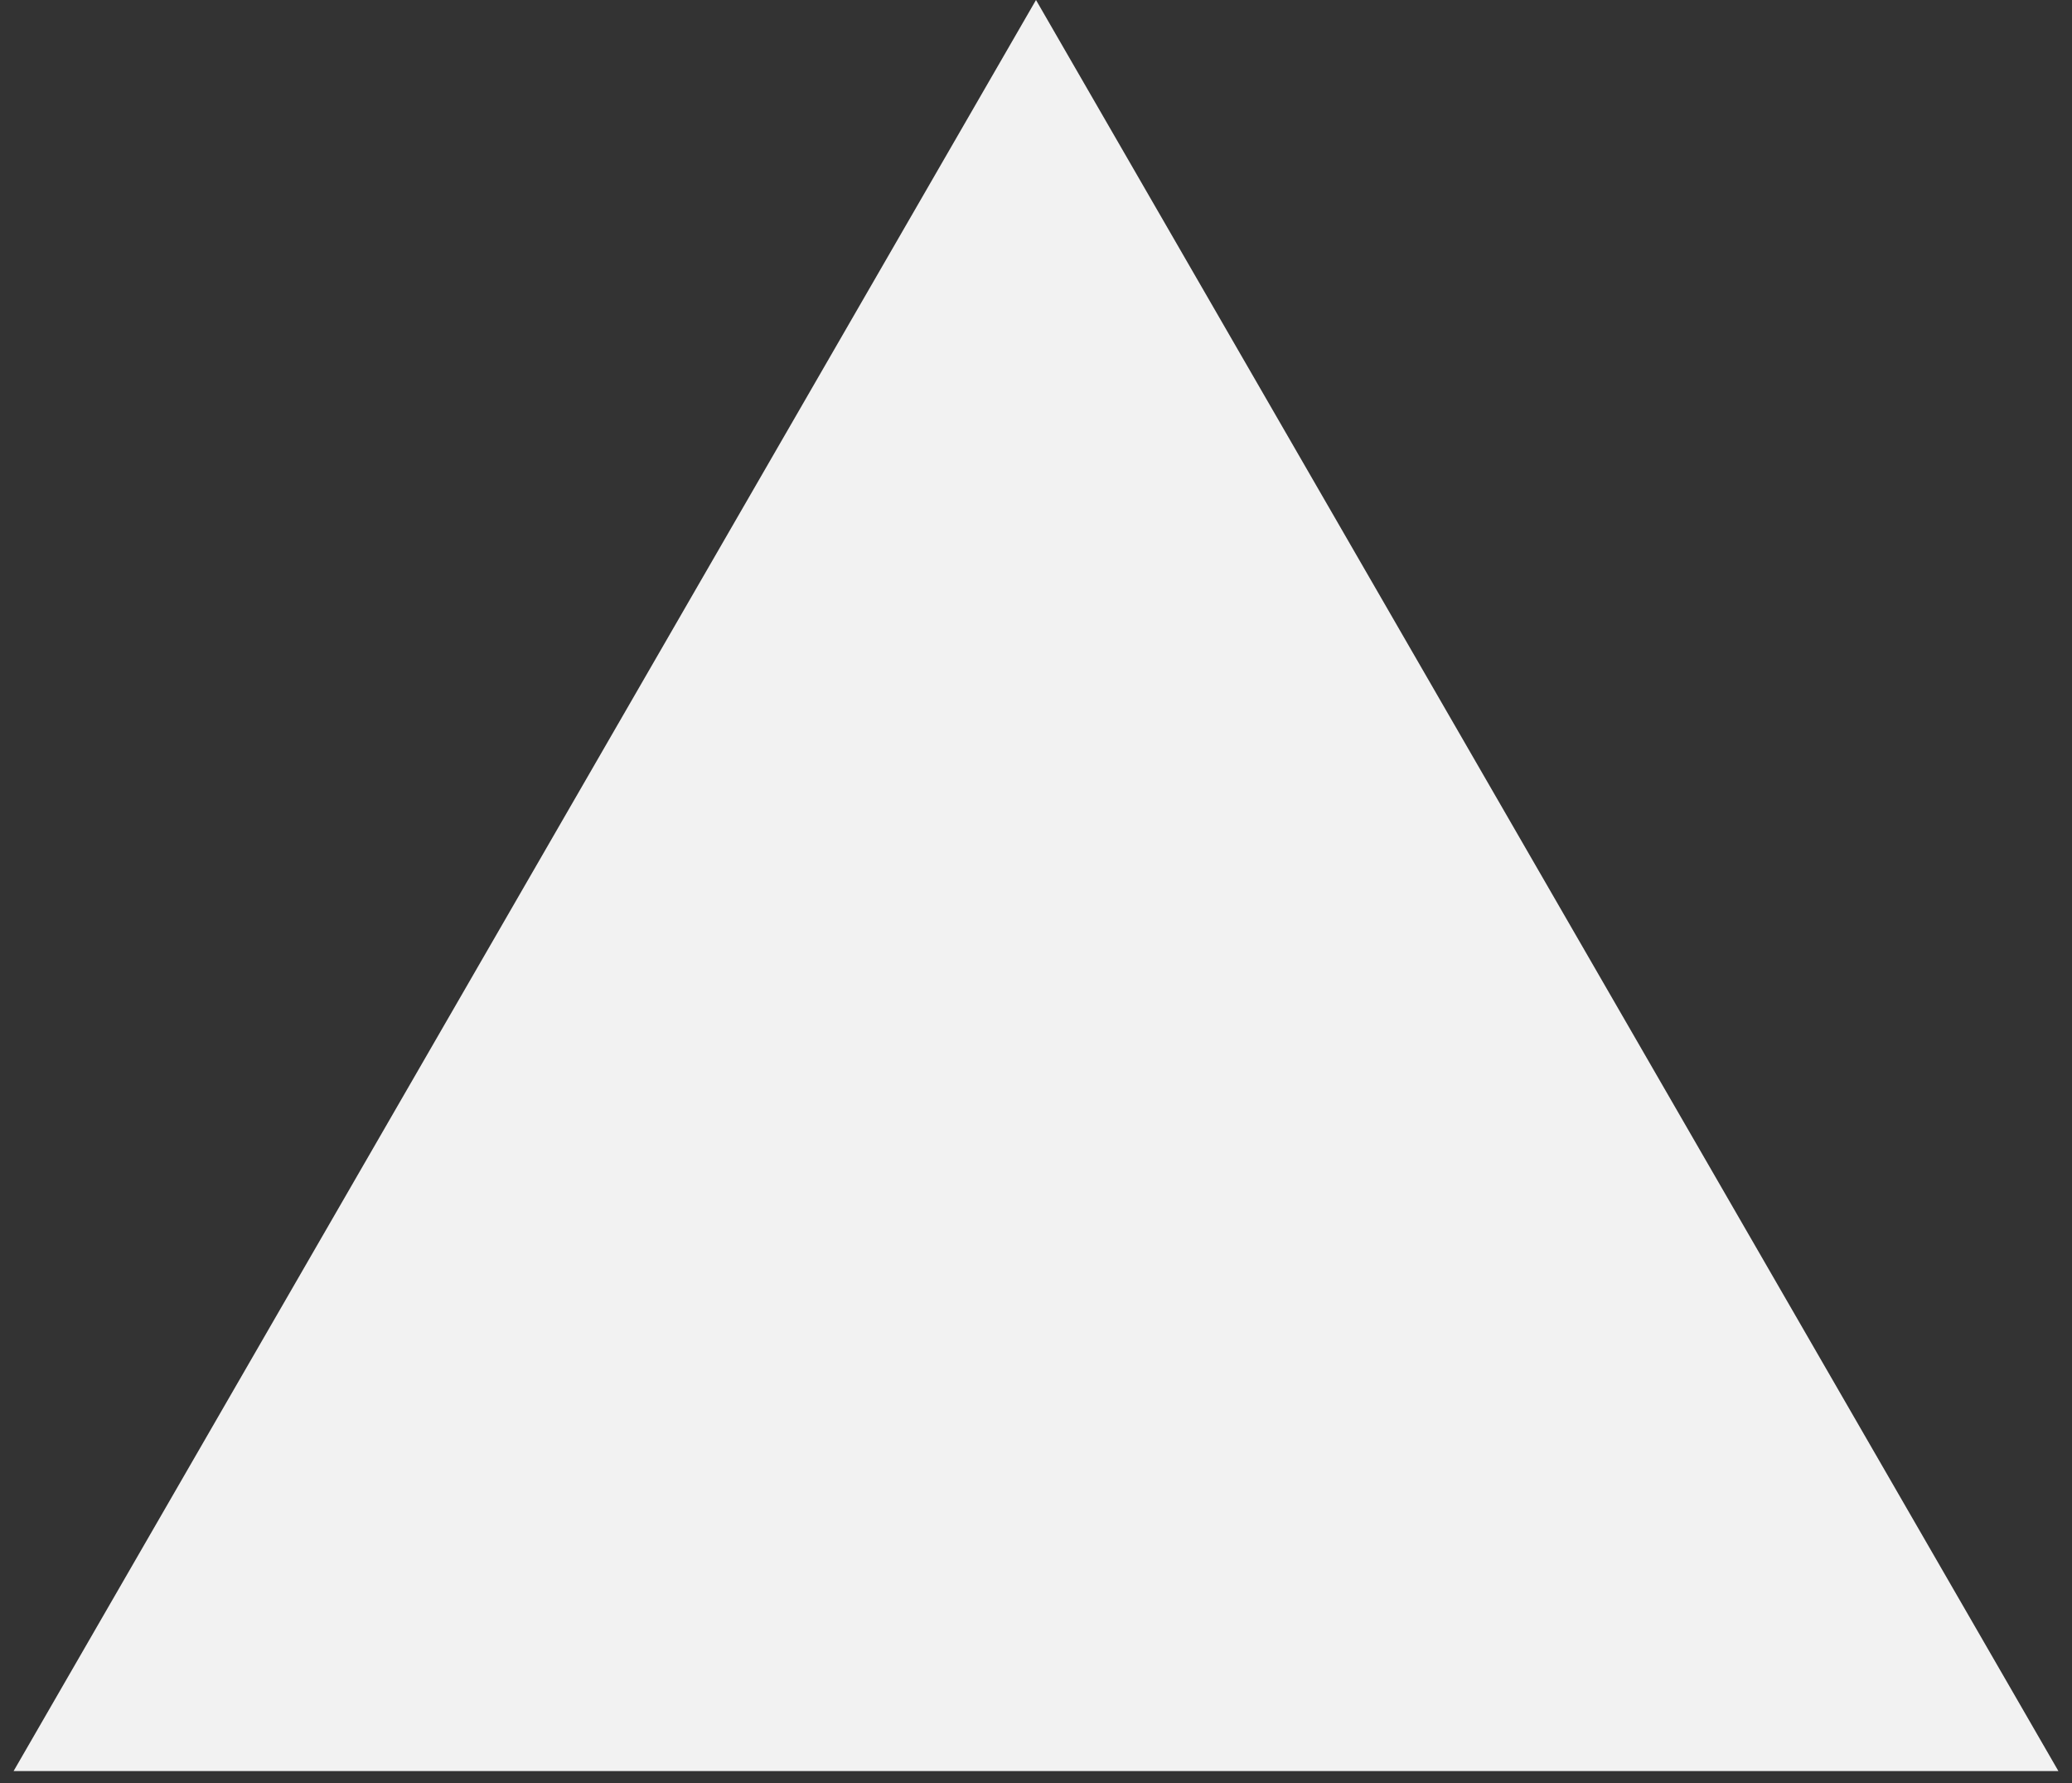<svg width="43" height="37" viewBox="0 0 43 37" fill="none" xmlns="http://www.w3.org/2000/svg">
<rect x="0" y="0" width="43" height="37" fill="#333333" stroke="none"/>
<path d="M21.5 0L42.718 36.75H0.282L21.5 0Z" fill="#F2F2F2"/>
</svg>

